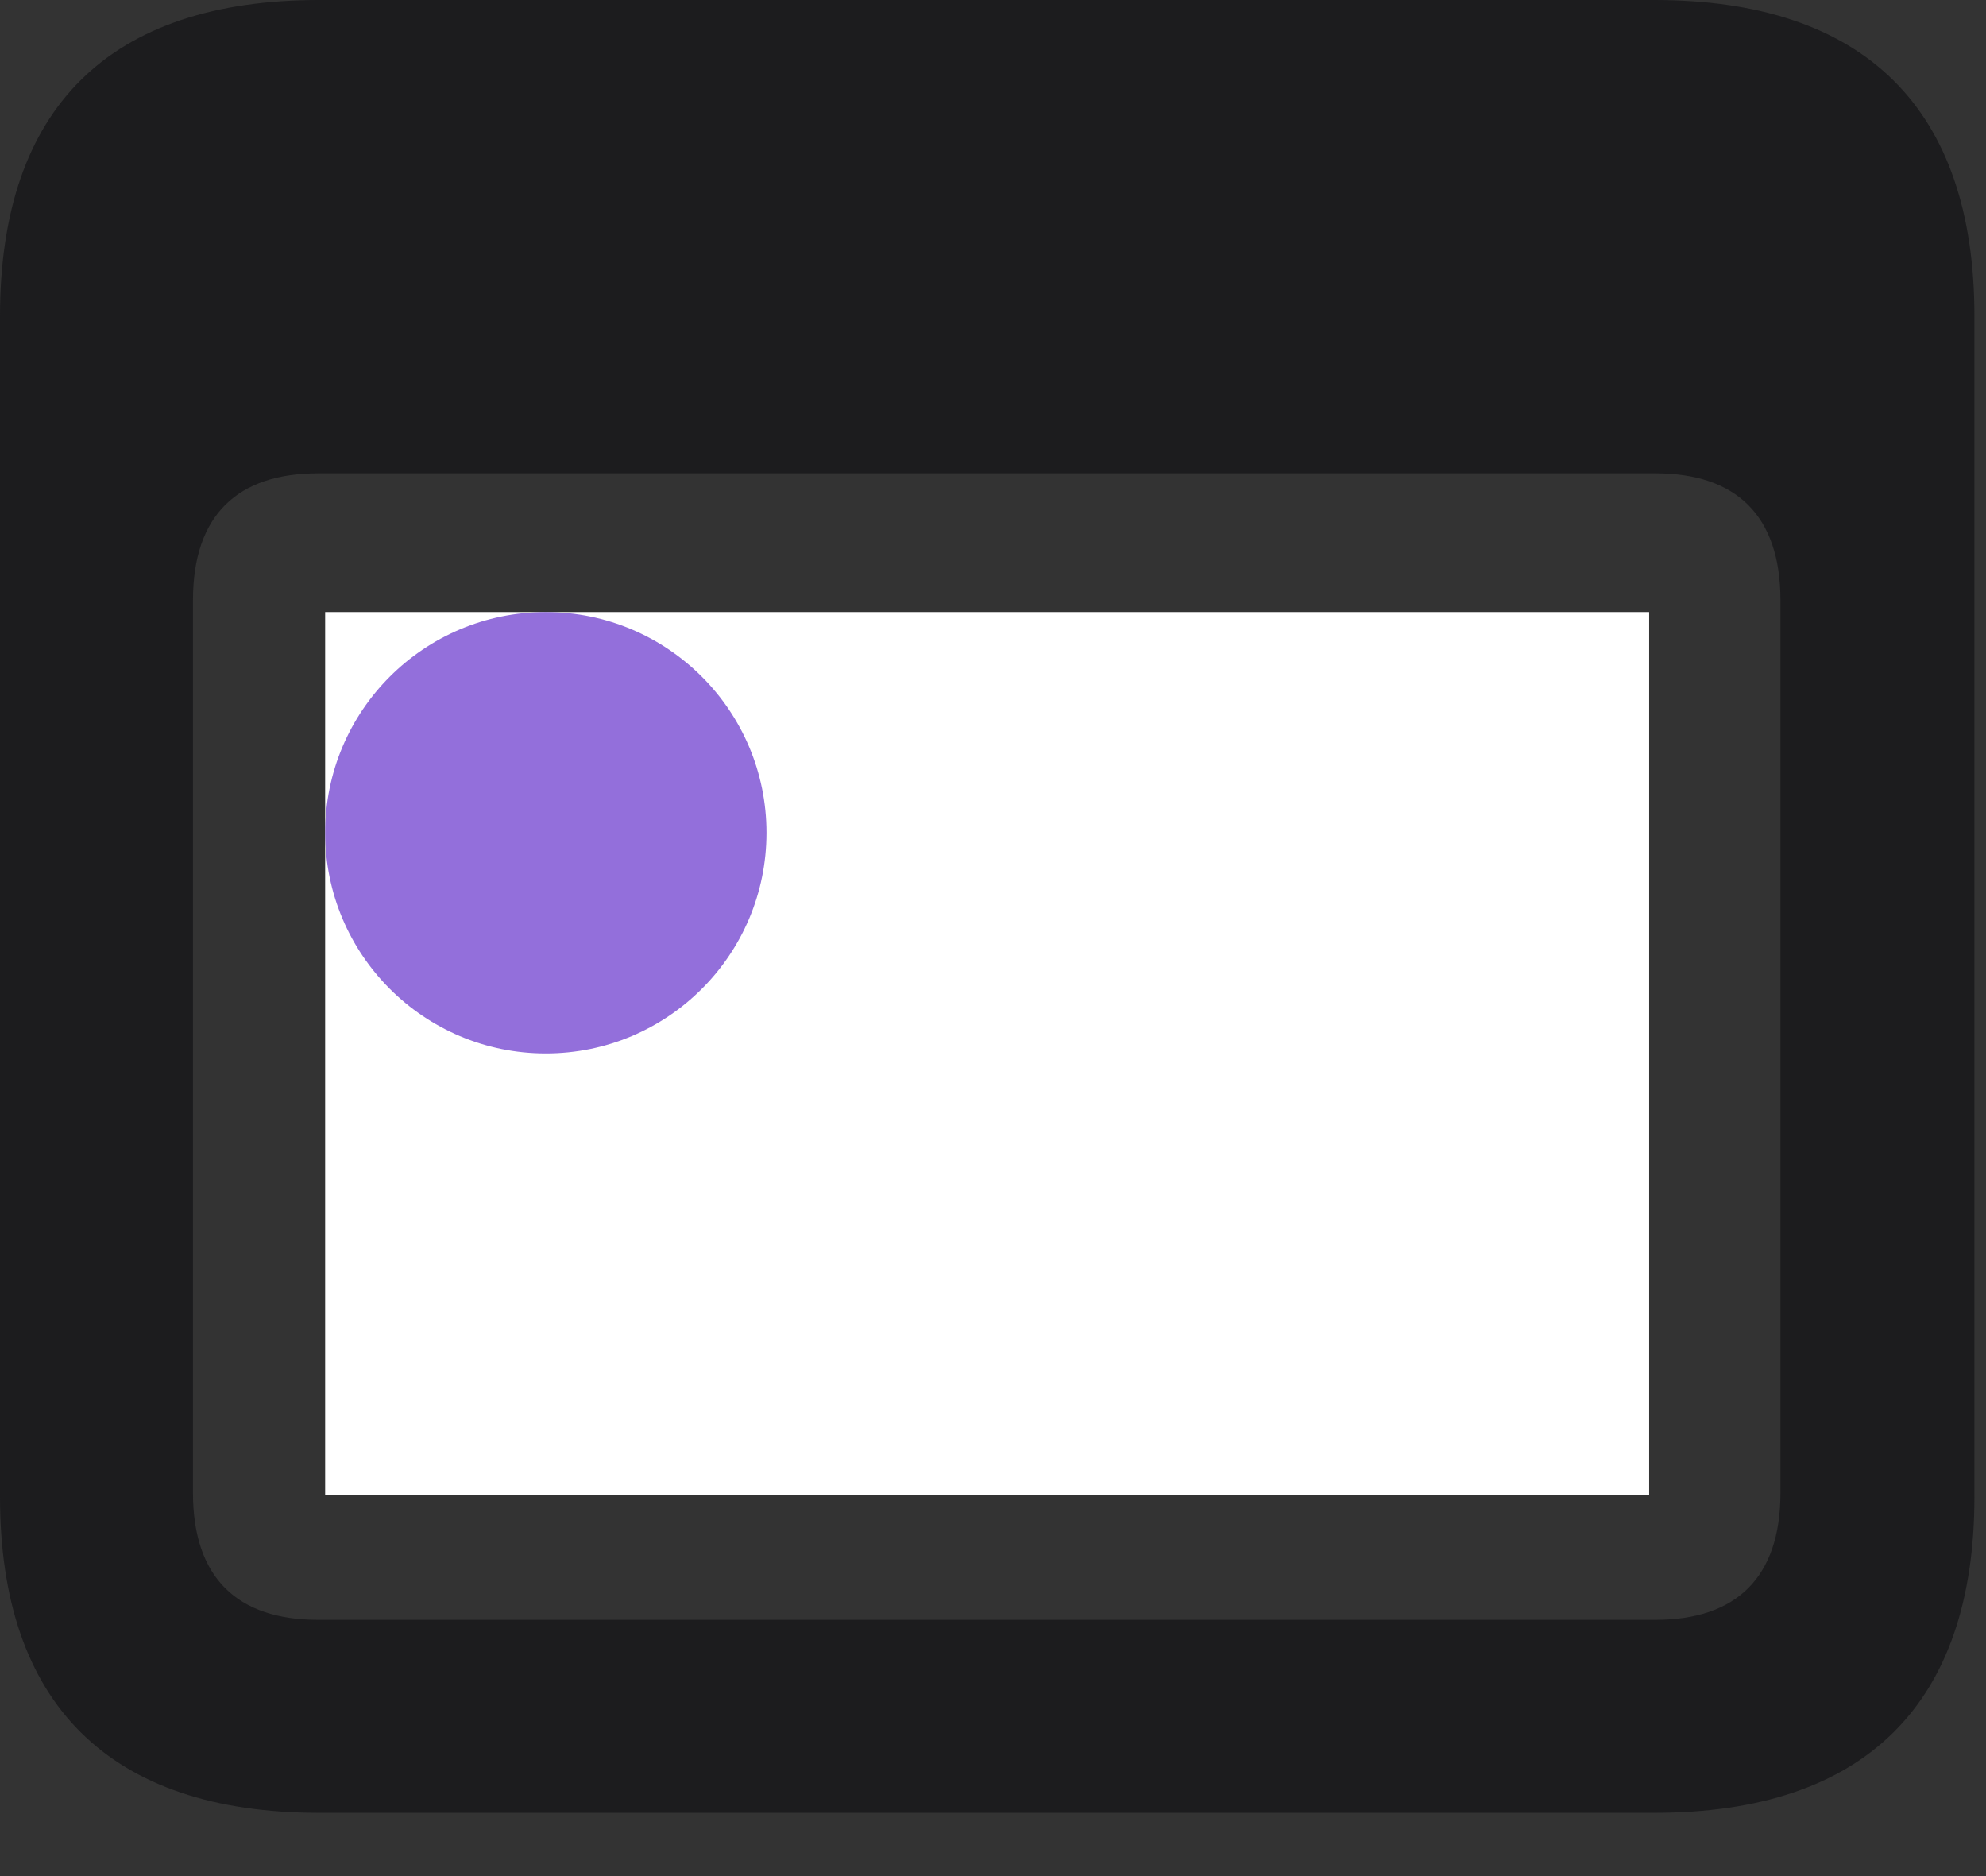 <svg width="18" height="17" viewBox="0 0 18 17" fill="none" xmlns="http://www.w3.org/2000/svg">
<rect x="0" y="0" width="18" height="17" fill="#333333" stroke="none"/>
<path d="M2.892 16.427H14.994C16.901 16.427 17.895 15.442 17.895 13.562V2.865C17.895 0.984 16.901 0 14.994 0H2.892C0.993 0 0 0.976 0 2.865V13.562C0 15.442 0.993 16.427 2.892 16.427ZM2.883 14.678C2.153 14.678 1.749 14.3 1.749 13.526V5.44C1.749 4.667 2.153 4.289 2.883 4.289H15.003C15.732 4.289 16.137 4.667 16.137 5.44V13.526C16.137 14.3 15.732 14.678 15.003 14.678H2.883ZM7.251 7.321H7.77C8.086 7.321 8.191 7.225 8.191 6.917V6.398C8.191 6.082 8.086 5.985 7.77 5.985H7.251C6.935 5.985 6.829 6.082 6.829 6.398V6.917C6.829 7.225 6.935 7.321 7.251 7.321ZM10.125 7.321H10.644C10.951 7.321 11.057 7.225 11.057 6.917V6.398C11.057 6.082 10.951 5.985 10.644 5.985H10.125C9.809 5.985 9.703 6.082 9.703 6.398V6.917C9.703 7.225 9.809 7.321 10.125 7.321ZM12.99 7.321H13.509C13.825 7.321 13.931 7.225 13.931 6.917V6.398C13.931 6.082 13.825 5.985 13.509 5.985H12.99C12.683 5.985 12.577 6.082 12.577 6.398V6.917C12.577 7.225 12.683 7.321 12.99 7.321ZM4.386 10.151H4.896C5.212 10.151 5.317 10.055 5.317 9.738V9.22C5.317 8.912 5.212 8.815 4.896 8.815H4.386C4.069 8.815 3.964 8.912 3.964 9.22V9.738C3.964 10.055 4.069 10.151 4.386 10.151ZM7.251 10.151H7.77C8.086 10.151 8.191 10.055 8.191 9.738V9.22C8.191 8.912 8.086 8.815 7.77 8.815H7.251C6.935 8.815 6.829 8.912 6.829 9.22V9.738C6.829 10.055 6.935 10.151 7.251 10.151ZM10.125 10.151H10.644C10.951 10.151 11.057 10.055 11.057 9.738V9.22C11.057 8.912 10.951 8.815 10.644 8.815H10.125C9.809 8.815 9.703 8.912 9.703 9.22V9.738C9.703 10.055 9.809 10.151 10.125 10.151ZM12.99 10.151H13.509C13.825 10.151 13.931 10.055 13.931 9.738V9.22C13.931 8.912 13.825 8.815 13.509 8.815H12.99C12.683 8.815 12.577 8.912 12.577 9.22V9.738C12.577 10.055 12.683 10.151 12.99 10.151ZM4.386 12.973H4.896C5.212 12.973 5.317 12.876 5.317 12.568V12.05C5.317 11.733 5.212 11.637 4.896 11.637H4.386C4.069 11.637 3.964 11.733 3.964 12.05V12.568C3.964 12.876 4.069 12.973 4.386 12.973ZM7.251 12.973H7.77C8.086 12.973 8.191 12.876 8.191 12.568V12.05C8.191 11.733 8.086 11.637 7.77 11.637H7.251C6.935 11.637 6.829 11.733 6.829 12.05V12.568C6.829 12.876 6.935 12.973 7.251 12.973ZM10.125 12.973H10.644C10.951 12.973 11.057 12.876 11.057 12.568V12.05C11.057 11.733 10.951 11.637 10.644 11.637H10.125C9.809 11.637 9.703 11.733 9.703 12.05V12.568C9.703 12.876 9.809 12.973 10.125 12.973Z" fill="#1C1C1E"/>
<rect x="2.947" y="5.546" width="12" height="8" fill="white"/>
<circle cx="4.947" cy="7.546" r="2" fill="#936FDB"/>
</svg>

